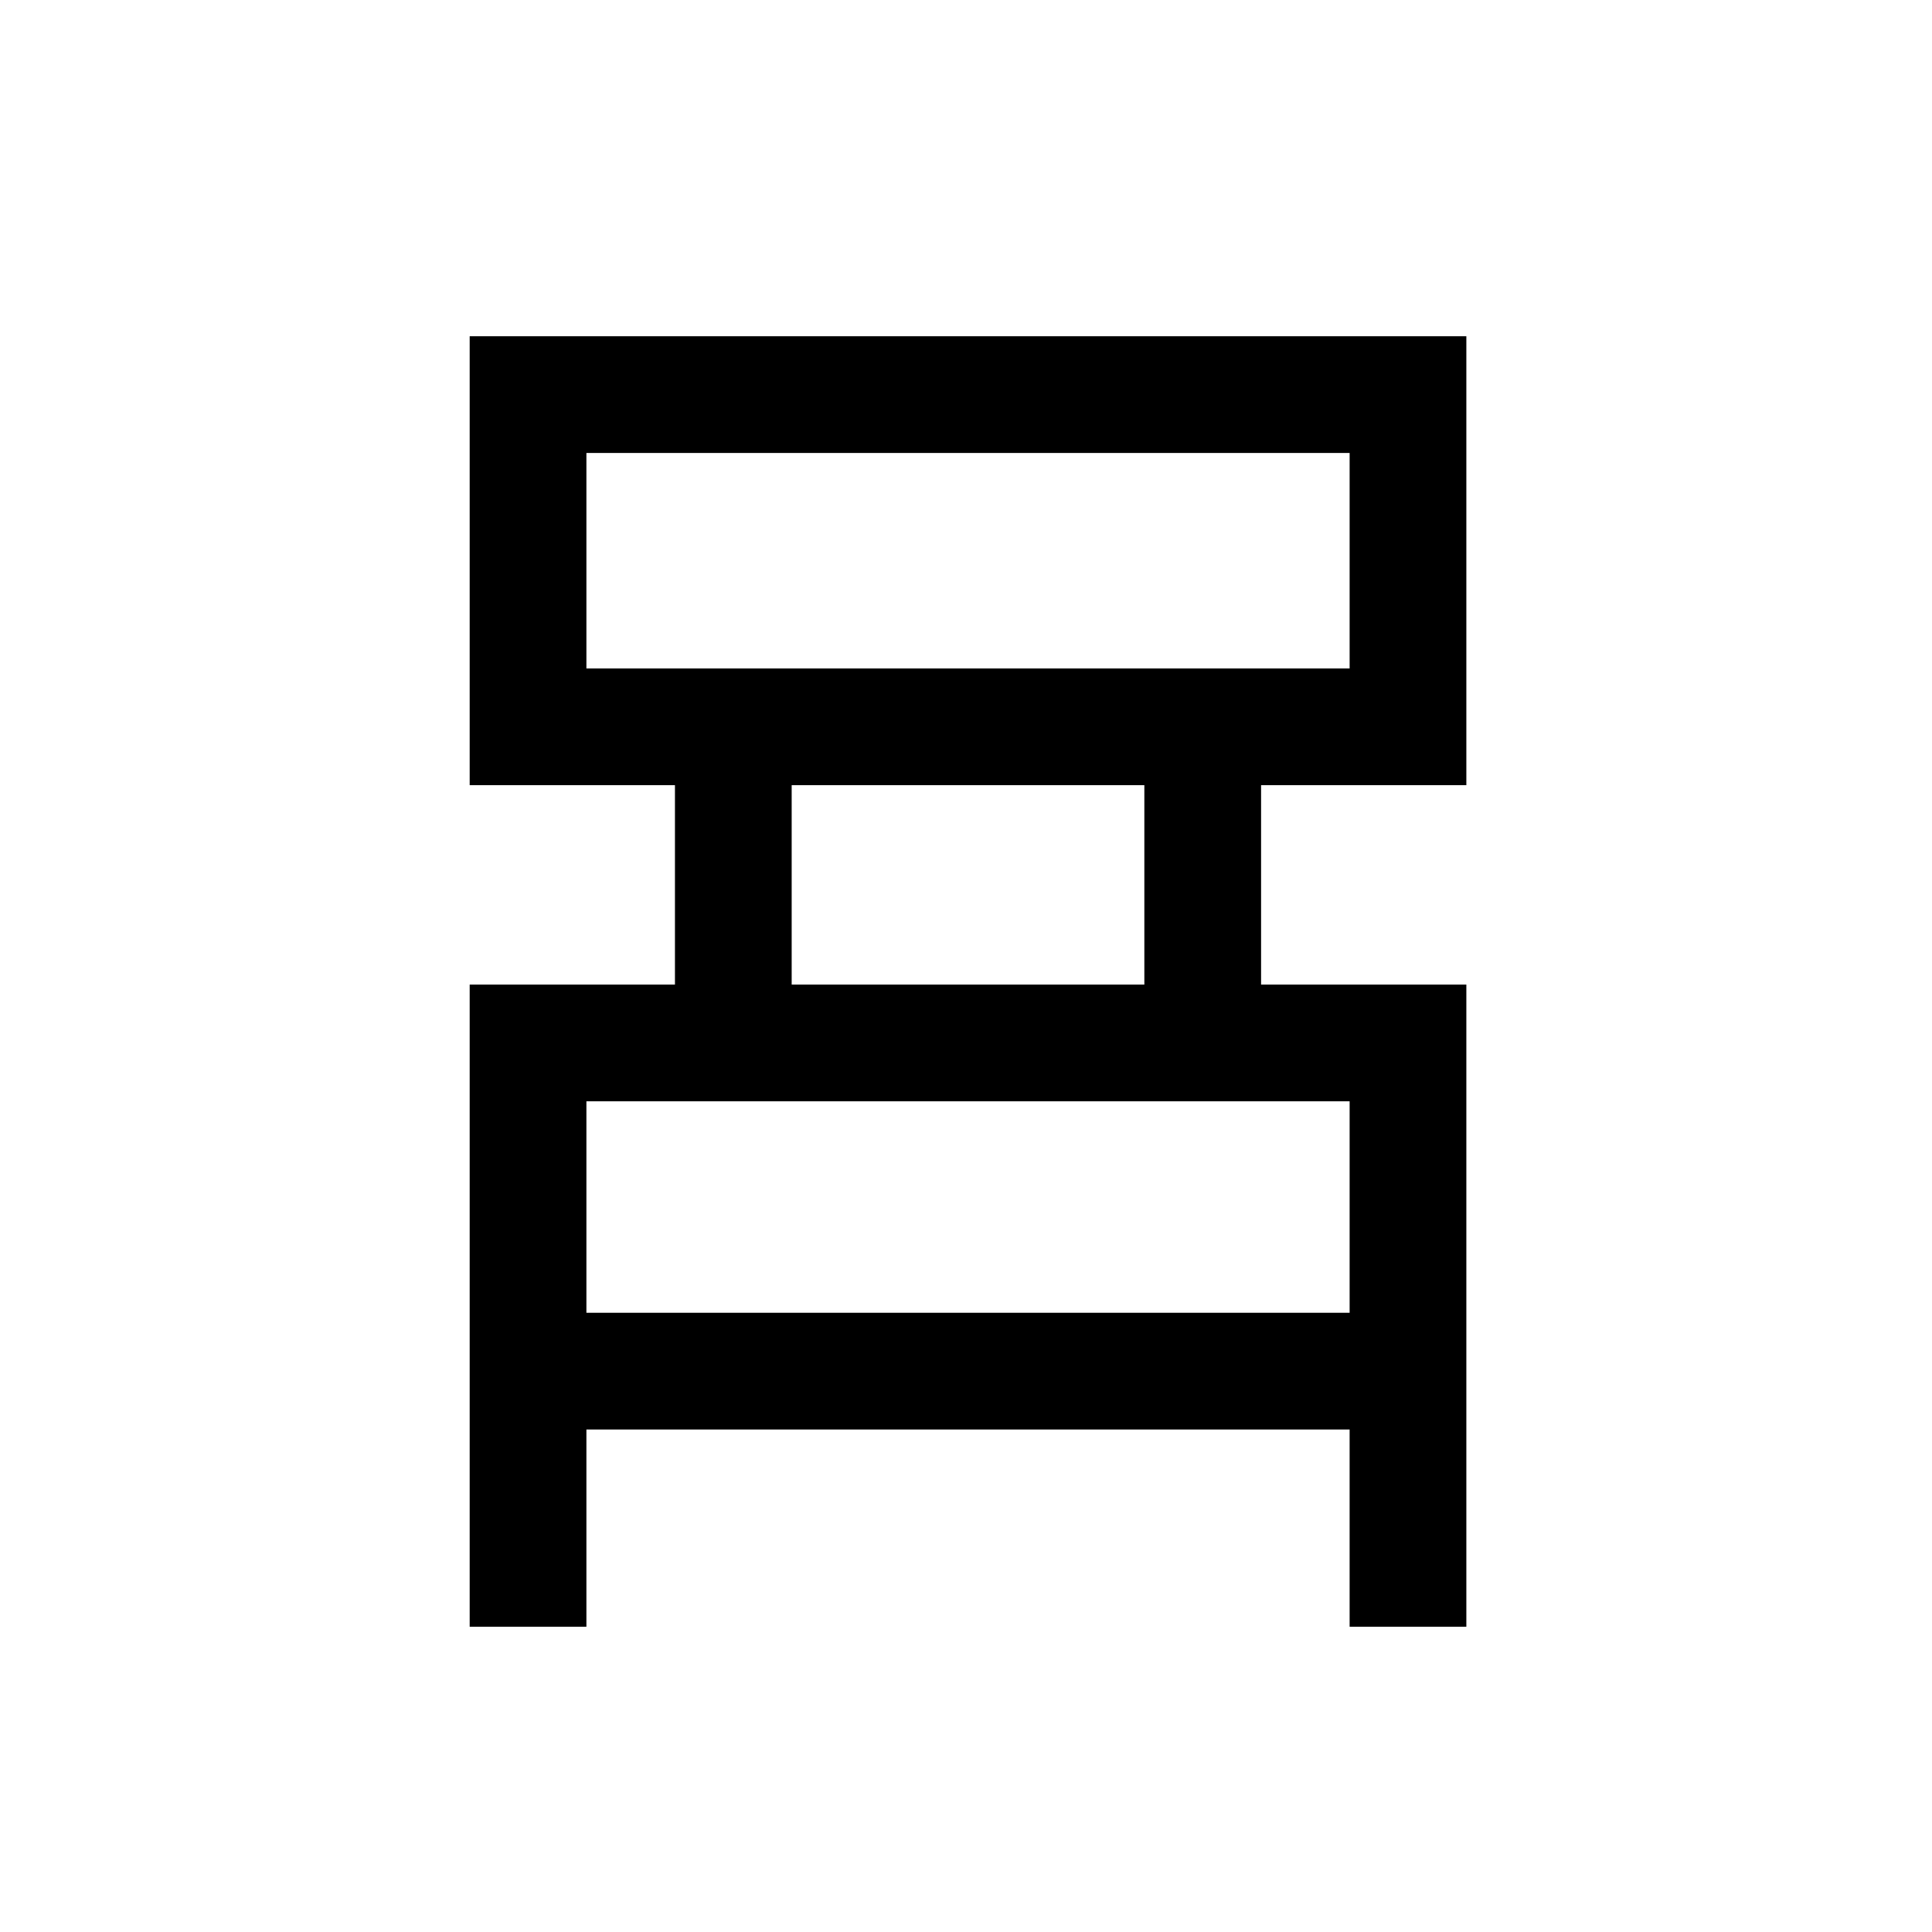 <svg xmlns="http://www.w3.org/2000/svg" height="20" viewBox="0 -960 960 960" width="20"><path d="M233.38-151.69v-319.08h102v-99.08h-102v-223.07h495.24v223.07h-102v99.08h102v319.08h-58v-98H291.38v98h-58Zm58-476.16h379.24v-107.07H291.38v107.07Zm102 157.08h175.24v-99.08H393.38v99.08Zm-102 163.08h379.24v-105.08H291.38v105.08Zm0-320.16v-107.07 107.07Zm0 320.16v-105.08 105.08Z"/></svg>